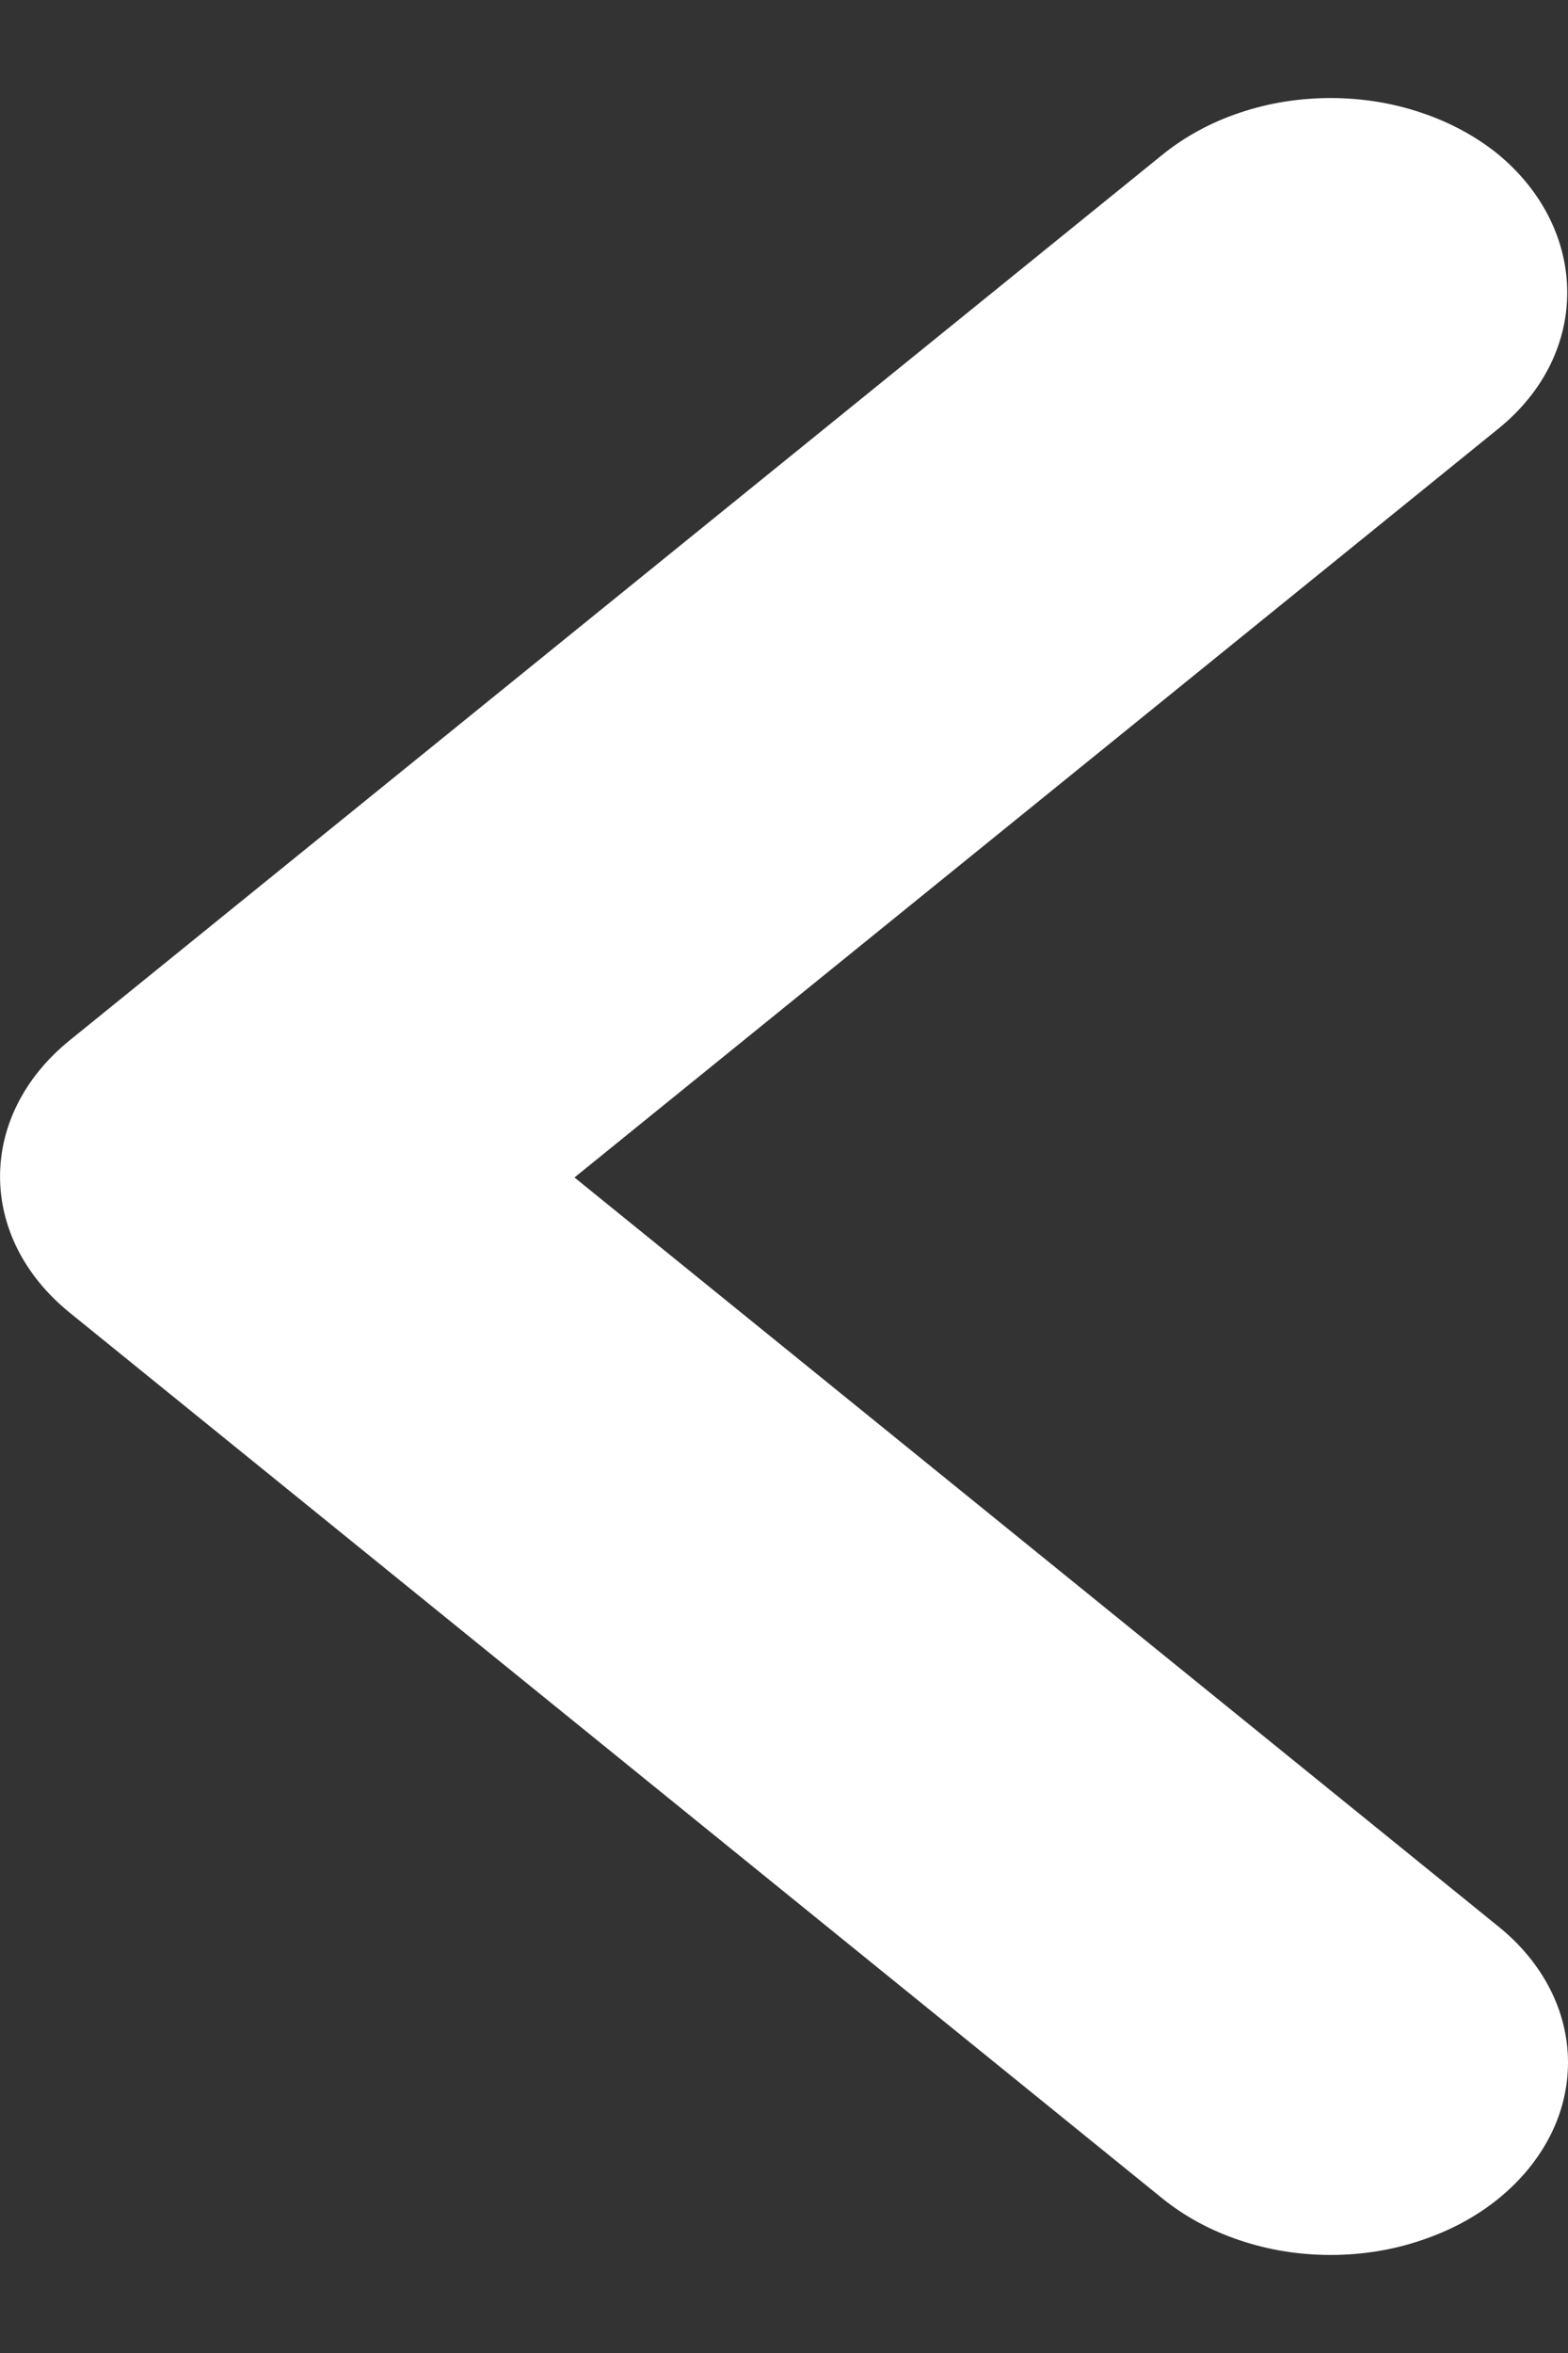 <svg width="8" height="12" viewBox="0 0 8 12" fill="none" xmlns="http://www.w3.org/2000/svg">
<rect x="0" y="0" width="8" height="12" fill="#333333" stroke="none"/>
<path d="M7.645 2.186L2.931 6.005L7.645 9.825C7.758 9.916 7.847 10.024 7.908 10.143C7.969 10.262 8 10.39 8 10.518C8 10.647 7.969 10.775 7.908 10.894C7.847 11.013 7.758 11.121 7.645 11.213C7.533 11.304 7.399 11.376 7.252 11.425C7.105 11.475 6.948 11.5 6.789 11.5C6.63 11.5 6.472 11.475 6.325 11.425C6.178 11.376 6.045 11.304 5.932 11.213L0.355 6.694C-0.118 6.31 -0.118 5.69 0.355 5.306L5.932 0.788C6.045 0.697 6.178 0.624 6.325 0.575C6.472 0.525 6.63 0.5 6.789 0.5C6.948 0.5 7.105 0.525 7.252 0.575C7.399 0.624 7.533 0.697 7.645 0.788C8.107 1.172 8.119 1.802 7.645 2.186Z" fill="white"/>
</svg>
